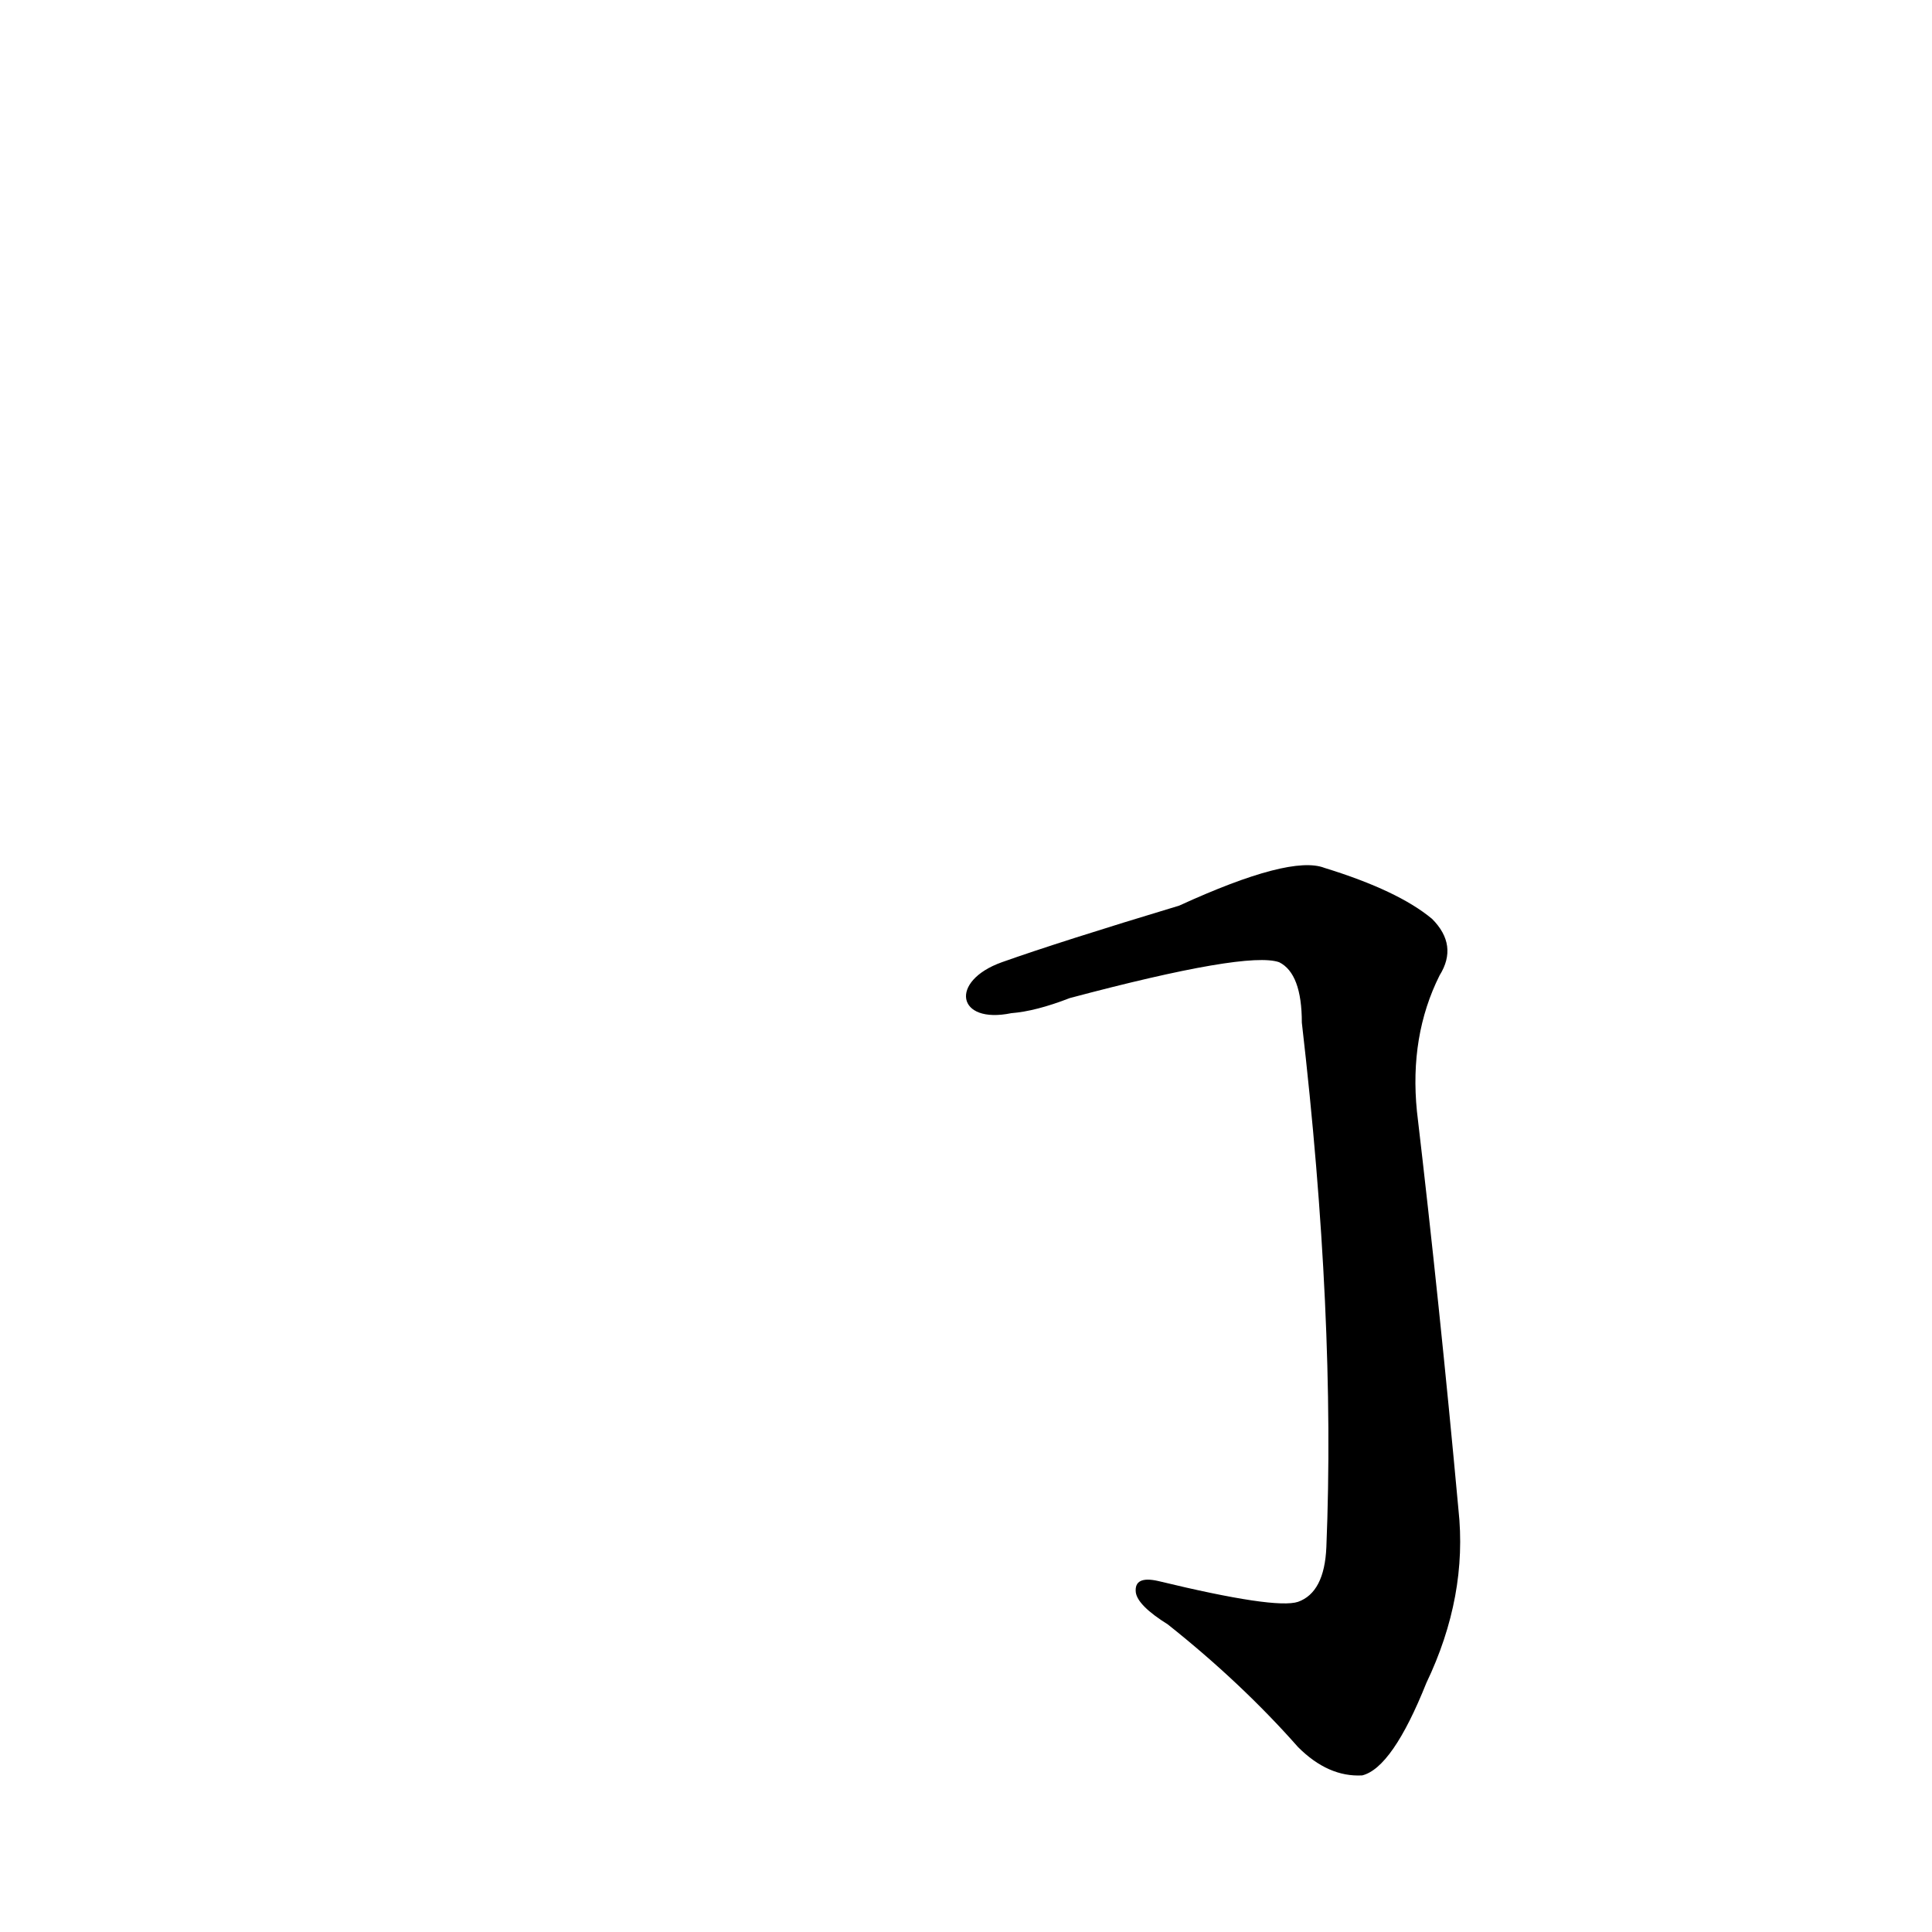 <?xml version='1.0' encoding='utf-8'?>
<svg xmlns="http://www.w3.org/2000/svg" version="1.1" viewBox="0 0 1024 1024"><g transform="scale(1, -1) translate(0, -900)"><path d="M 536 363 Q 549 364 567 371 Q 661 396 678 390 Q 690 384 690 358 Q 708 202 703 80 Q 702 56 688 51 Q 676 47 614 62 Q 601 65 602 56 Q 603 49 619 39 Q 658 8 688 -26 Q 704 -42 722 -41 Q 738 -37 756 8 Q 778 54 773 100 Q 763 209 751 311 Q 747 351 763 383 Q 773 399 759 413 Q 741 428 702 440 Q 684 447 625 420 Q 562 401 531 390 C 503 380 507 357 536 363 Z" fill="black" /></g></svg>